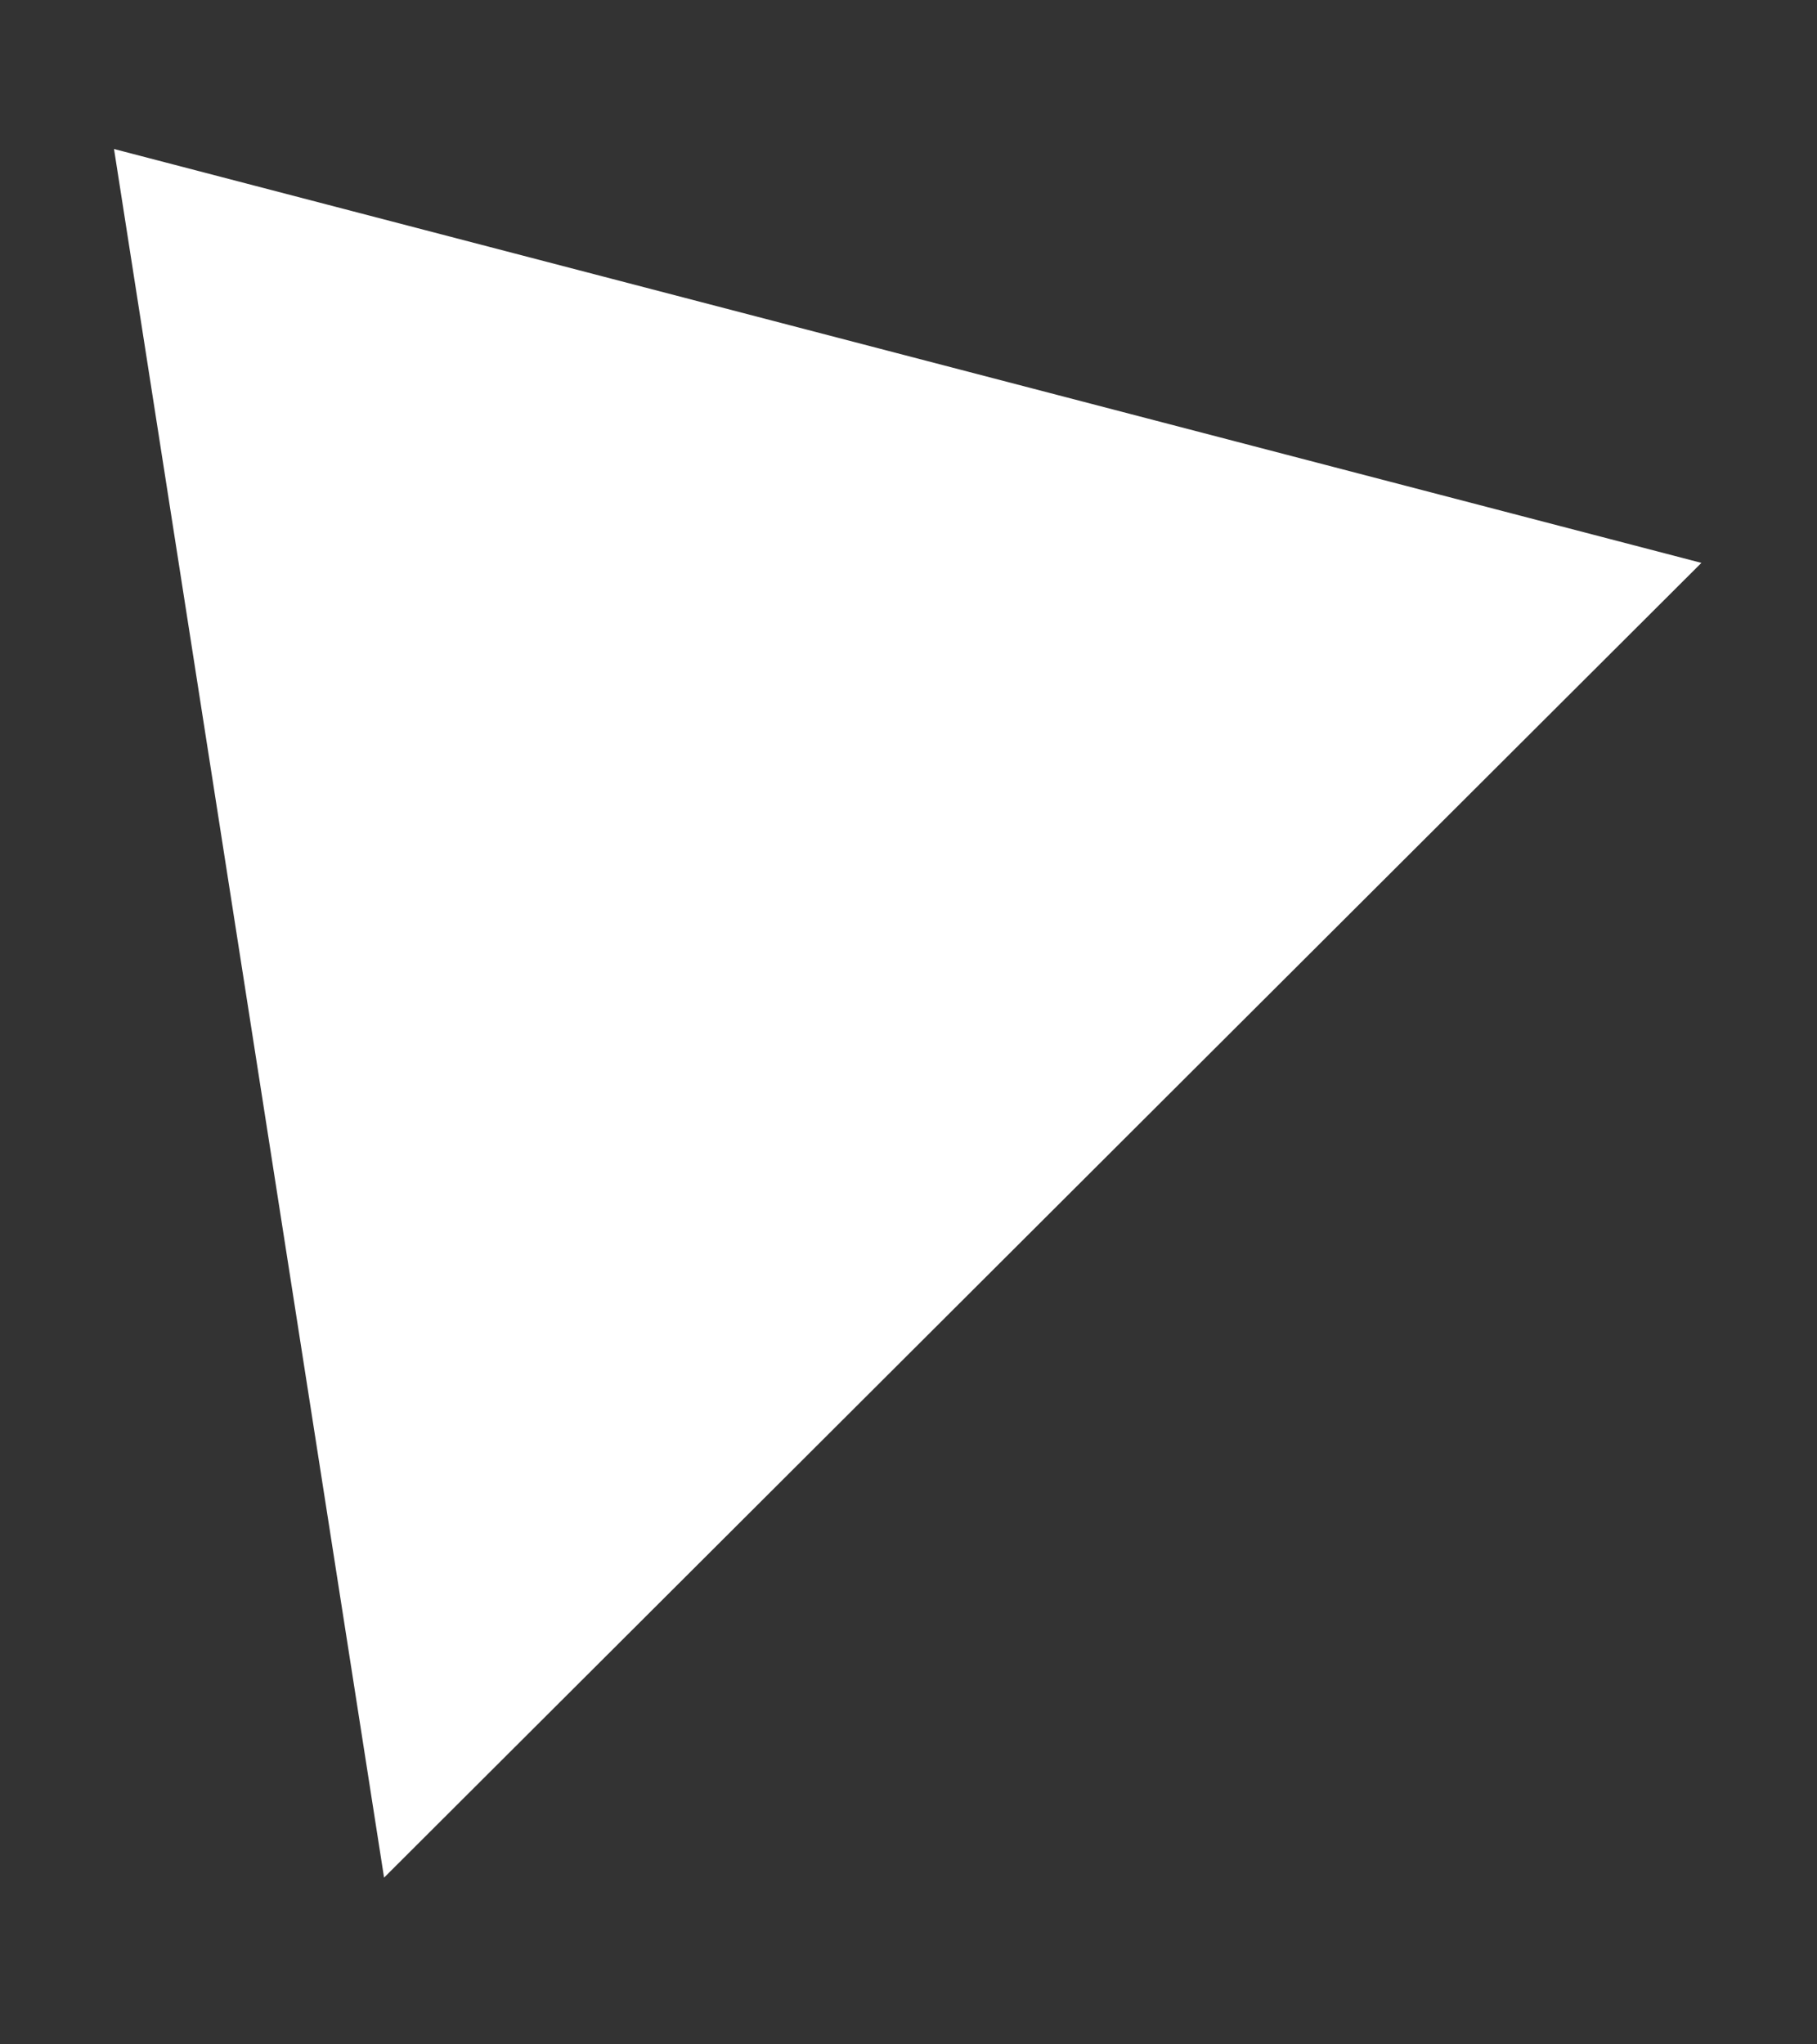 <?xml version="1.0" encoding="UTF-8"?>
<svg width="8px" height="9px" viewBox="0 0 8 9" version="1.1" xmlns="http://www.w3.org/2000/svg" xmlns:xlink="http://www.w3.org/1999/xlink">
    <rect x="0" y="0" width="8" height="9" fill="#333333" stroke="none"/>
    <!-- Generator: Sketch 52.3 (67297) - http://www.bohemiancoding.com/sketch -->
    <title>retina</title>
    <desc>Created with Sketch.</desc>
    <g id="Page-1" stroke="none" stroke-width="1" fill="none" fill-rule="evenodd">
        <g id="Artboard-Copy-2" transform="translate(-304, -137)" fill="#FFFFFF">
            <g id="horse" transform="translate(201, 20)">
                <g id="head">
                    <g id="retina" transform="translate(103, 117)">
                        <polygon id="Path" points="7.491 2.478 1.691 8.266 0.502 0.656"></polygon>
                    </g>
                </g>
            </g>
        </g>
    </g>
</svg>